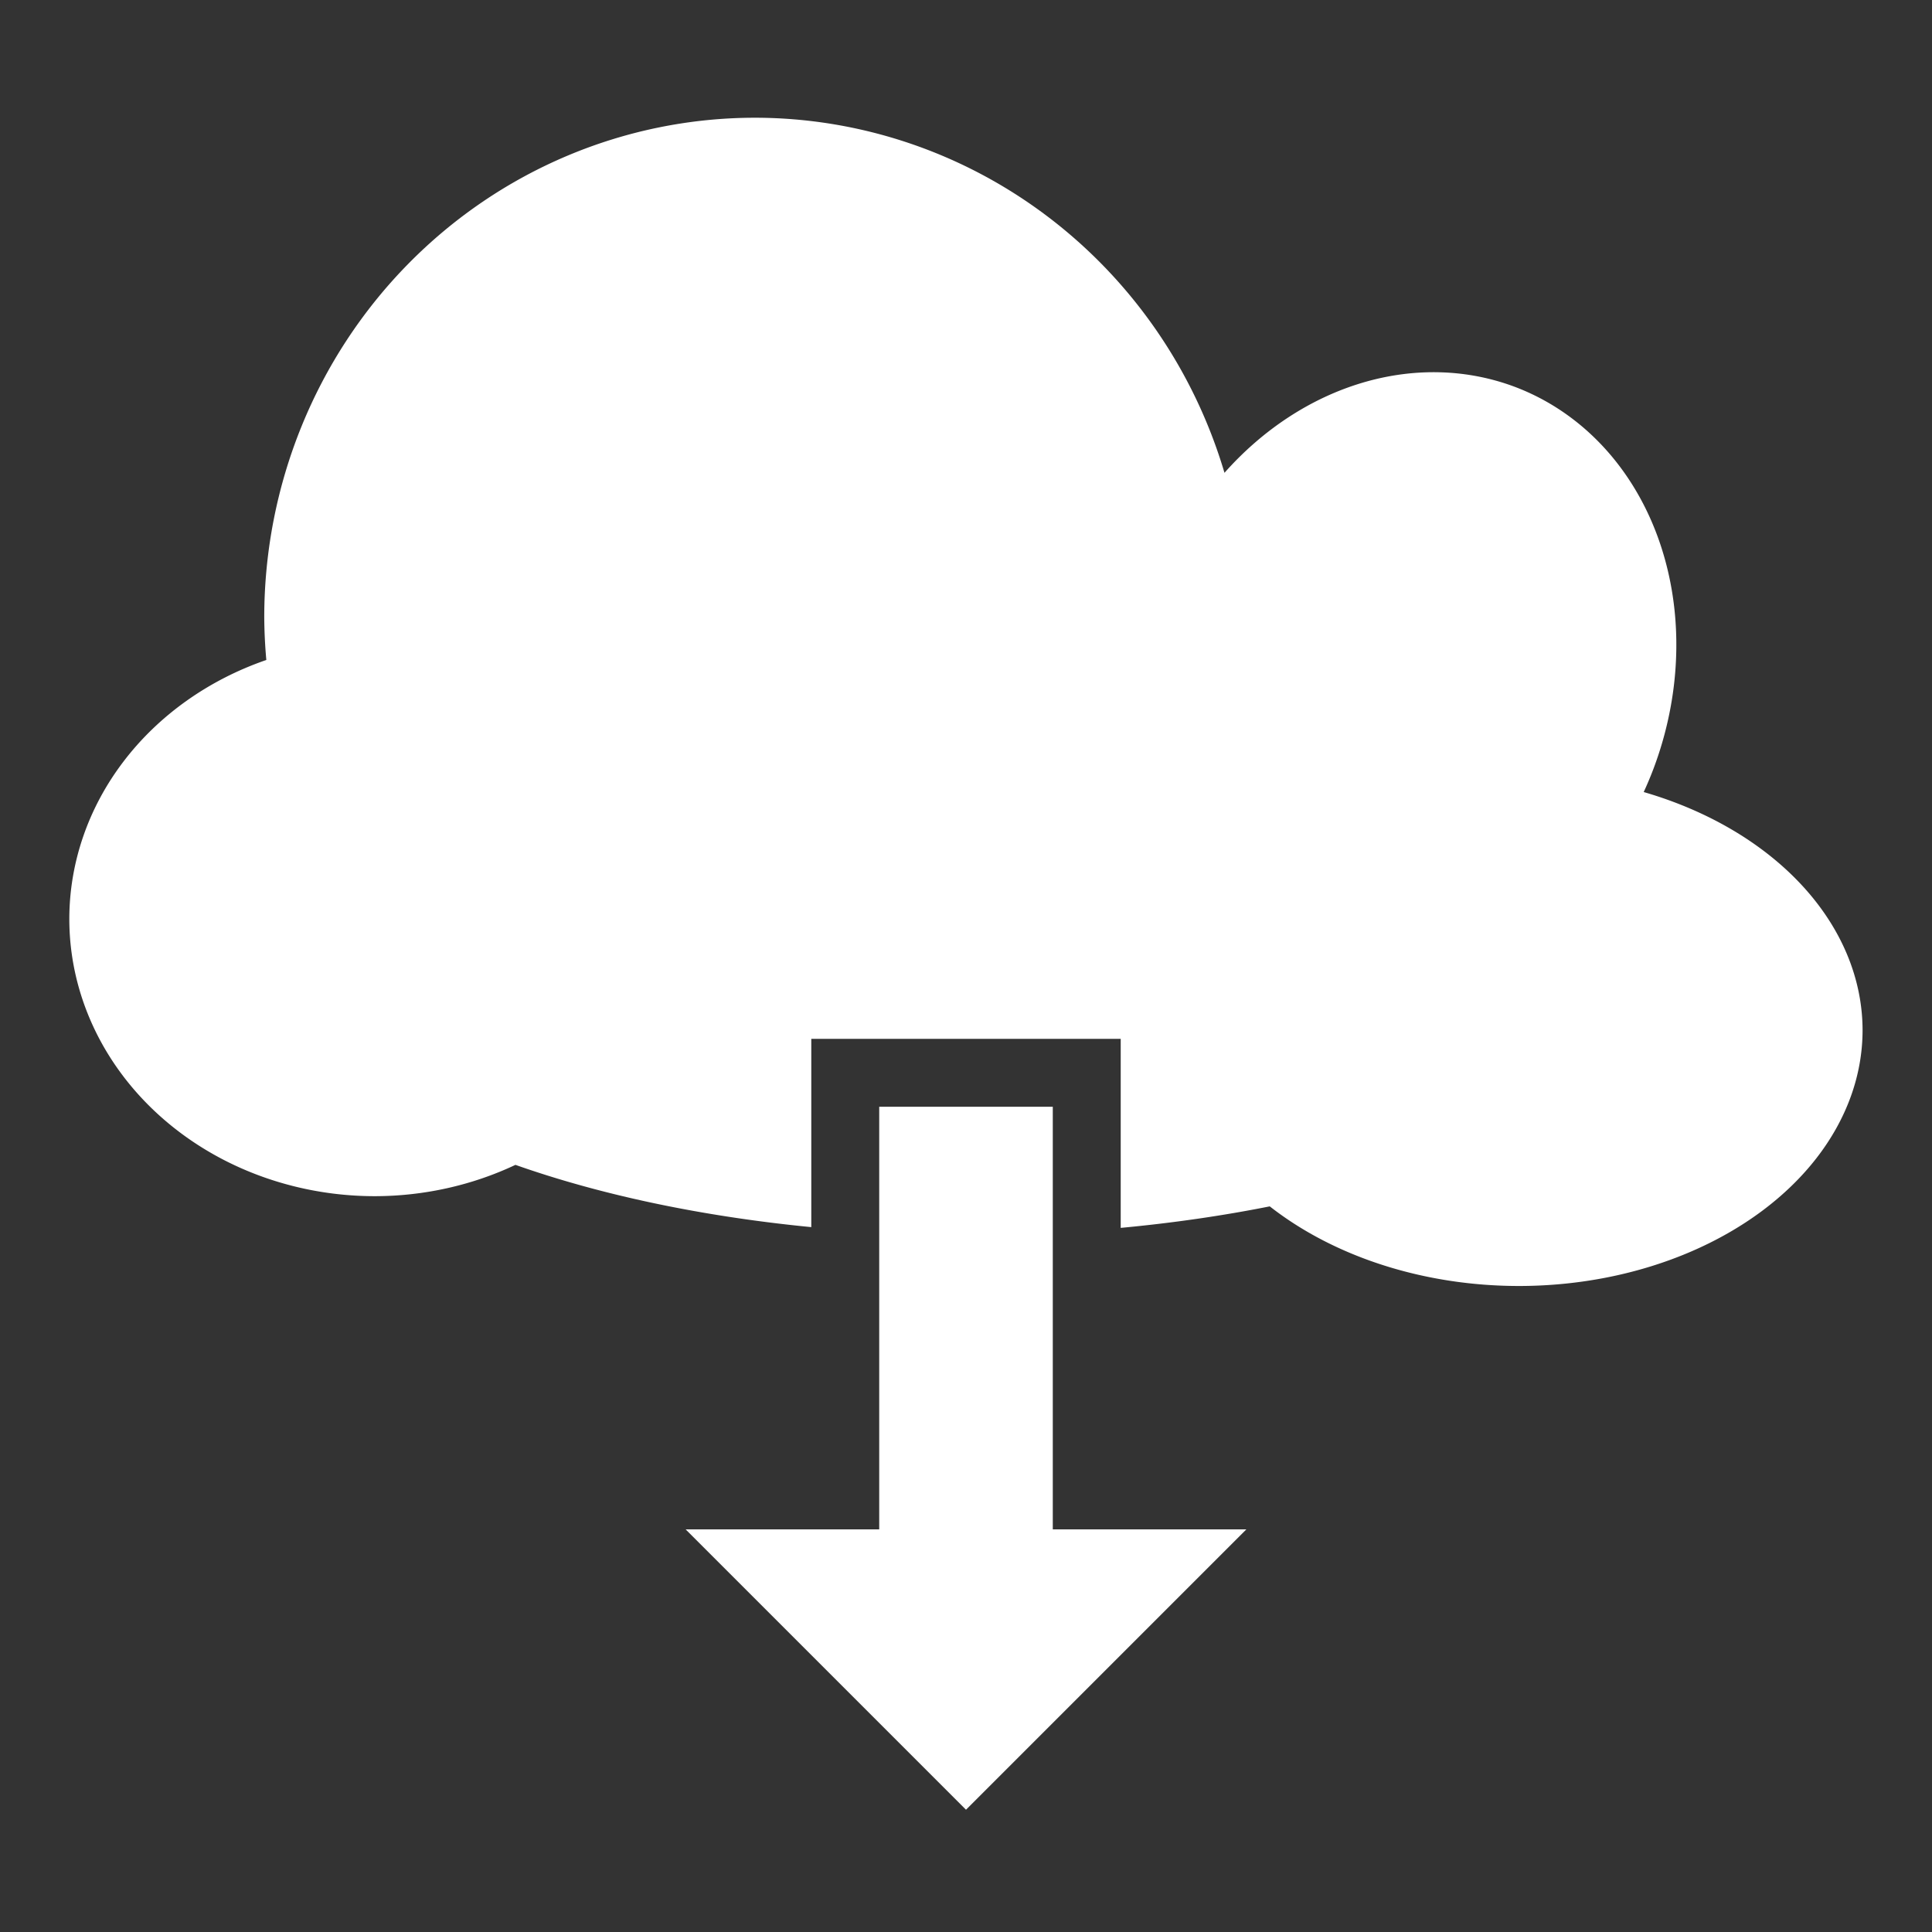 <svg xmlns="http://www.w3.org/2000/svg" viewBox="0 0 512 512" style="height: 512px; width: 512px;"><rect x="0" y="0" width="512" height="512" fill="#333333" stroke="none"/><g class="" transform="translate(0,0)" style=""><path d="M200.1 31.2A130.1 132.4 0 0 0 70.03 163.6a130.1 132.4 0 0 0 .55 11.3 80.98 73.47 0 0 0-52.21 68.6A80.98 73.47 0 0 0 99.35 317a80.98 73.47 0 0 0 37.25-8.3 189.3 80.97 0 0 0 78.4 16.5v-49.9h82v50.1a189.3 80.97 0 0 0 39.5-5.7 91.09 67.8 0 0 0 66 21.1 91.09 67.8 0 0 0 91.1-67.8 91.09 67.8 0 0 0-58-63.1 70.1 81.72 20.61 0 0 2.6-6.2 70.1 81.72 20.61 0 0-36.8-101.2 70.1 81.72 20.61 0 0-76.9 22.8 130.1 132.4 0 0 0-124.4-94.1zM233 293.3v112h-51.3l74.3 74.3 74.3-74.3H279v-112h-46z" fill="#fff" fill-opacity="1"></path></g></svg>